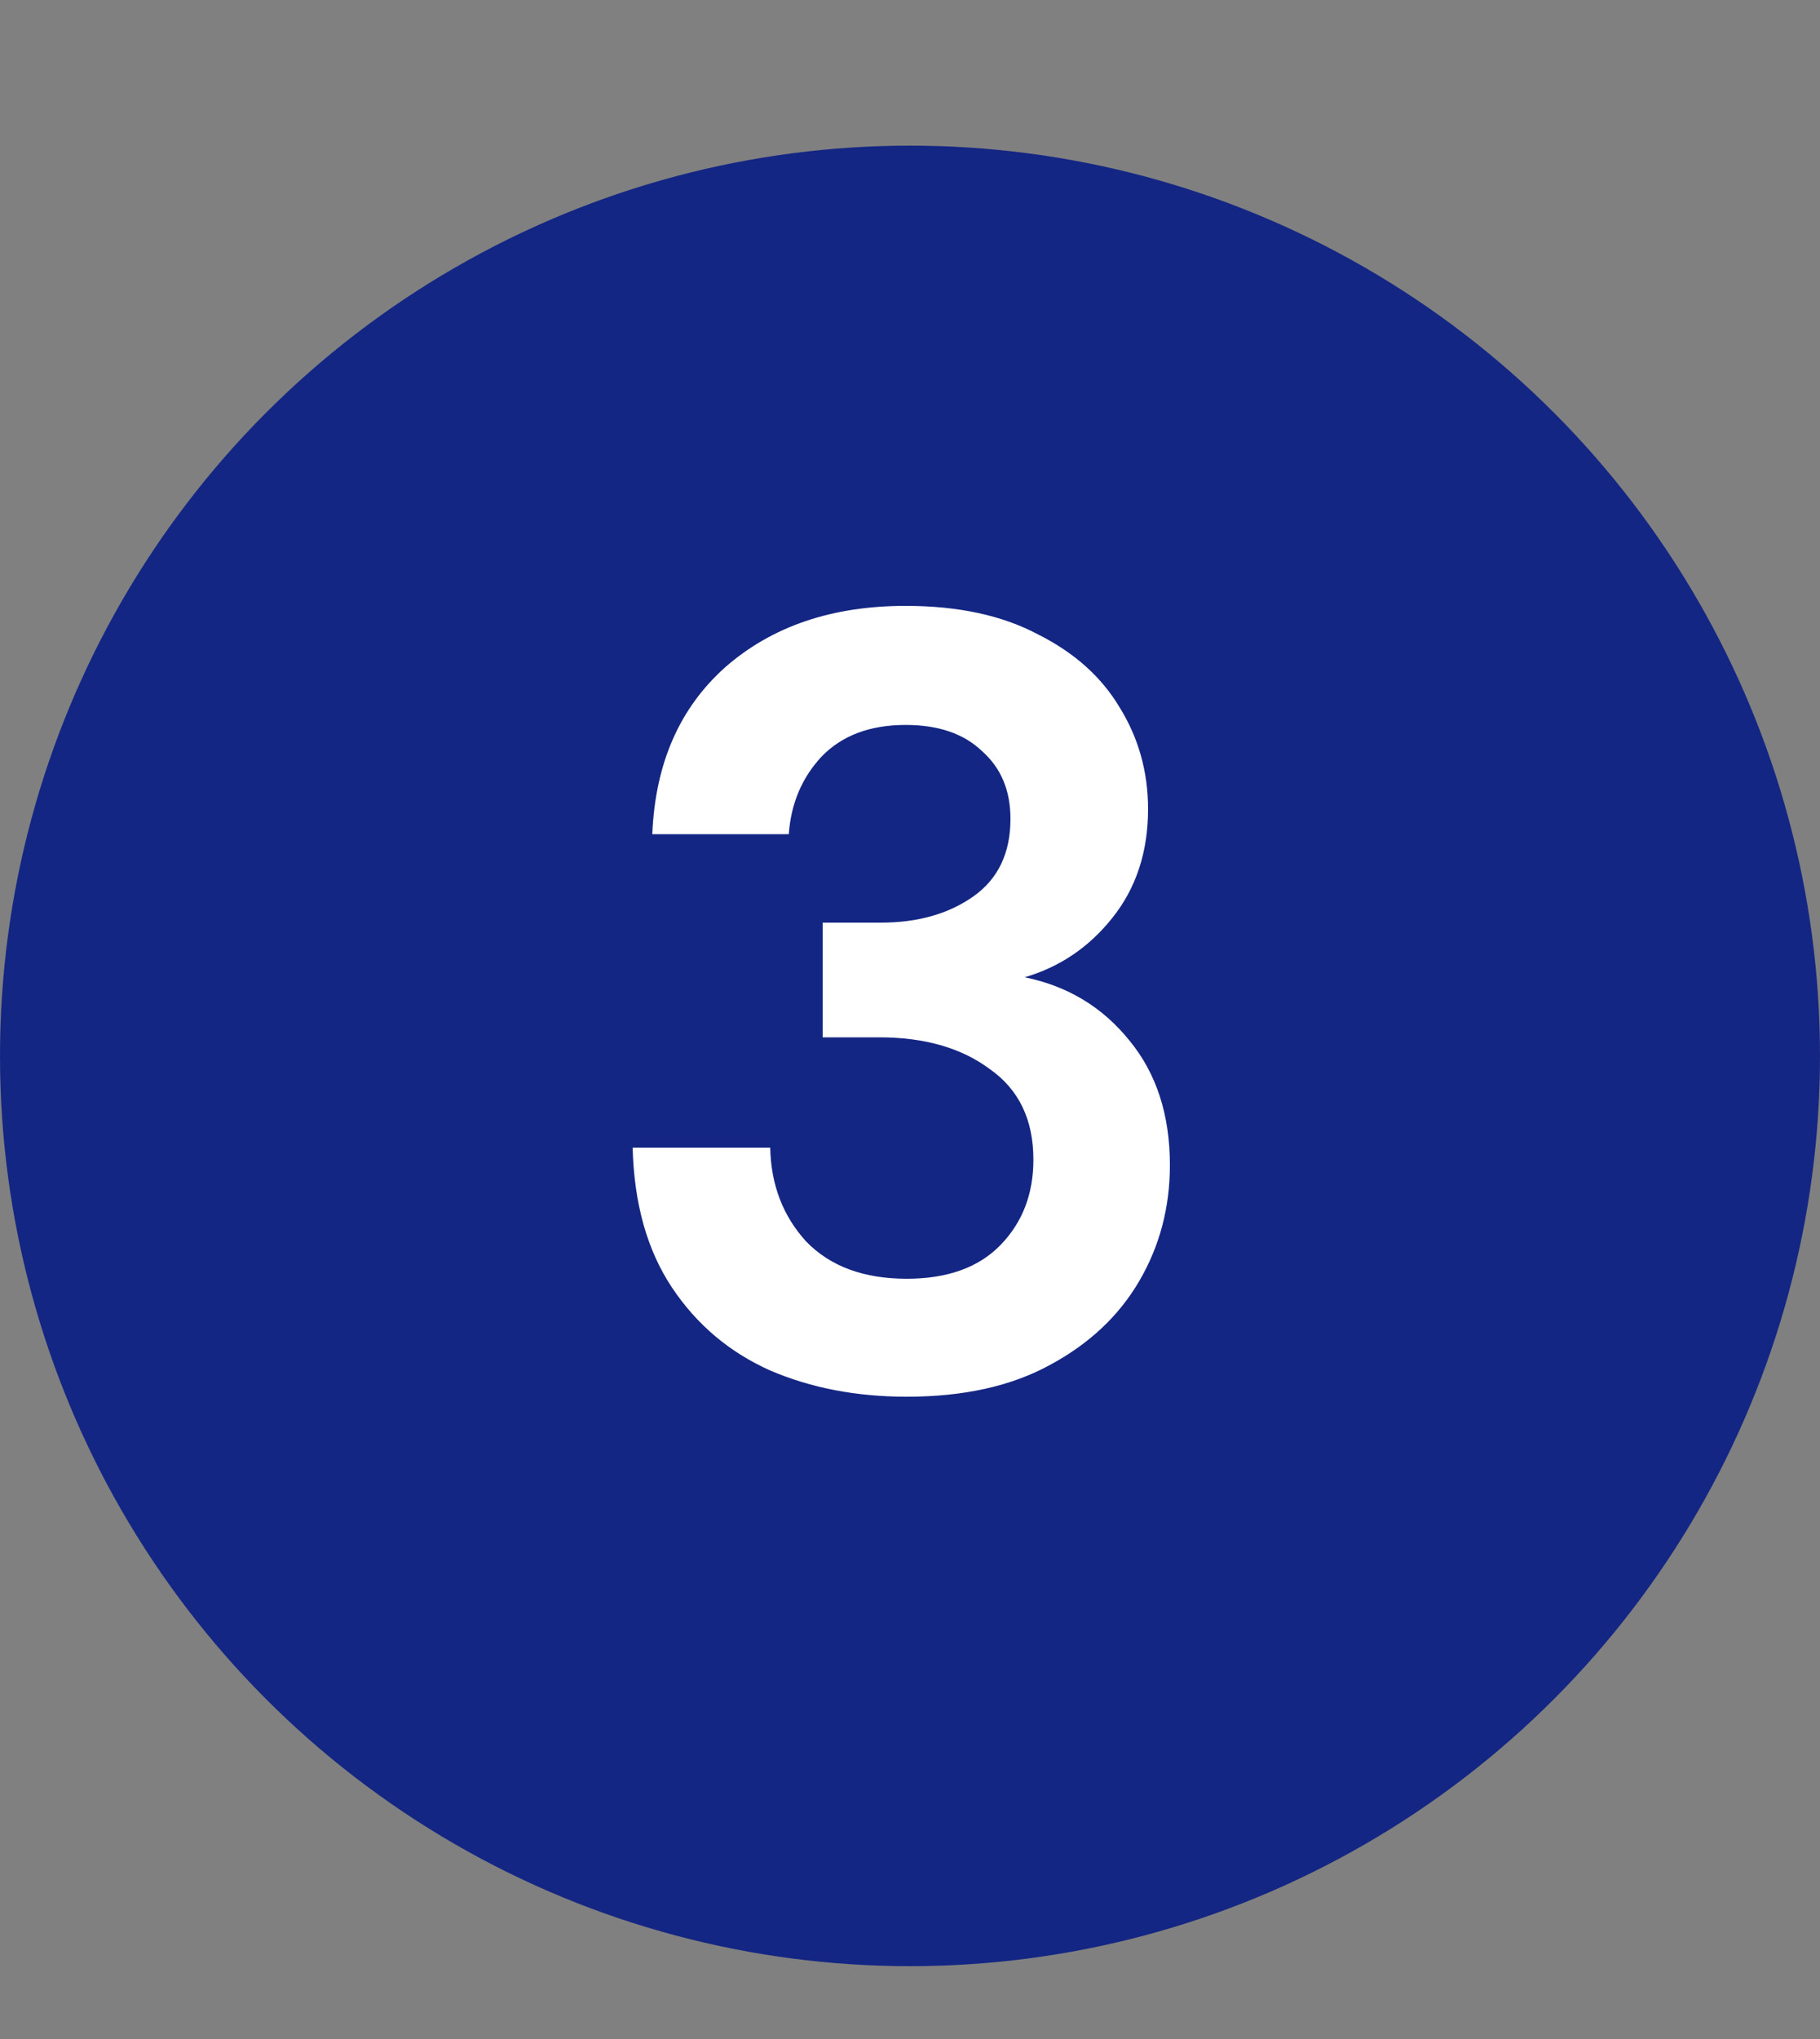 <svg width="25" height="28" viewBox="0 0 25 28" fill="none" xmlns="http://www.w3.org/2000/svg">
<rect x="0" y="0" width="25" height="28" fill="#808080" stroke="none"/>
<circle cx="12.5" cy="14.5" r="12.5" fill="#142683"/>
<path d="M12.455 19.18C11.765 19.18 11.14 19.06 10.58 18.82C10.02 18.57 9.57 18.19 9.23 17.68C8.89 17.17 8.71 16.53 8.69 15.76H10.58C10.59 16.27 10.755 16.7 11.075 17.05C11.405 17.39 11.865 17.56 12.455 17.56C13.015 17.56 13.445 17.405 13.745 17.095C14.045 16.785 14.195 16.395 14.195 15.925C14.195 15.375 13.995 14.96 13.595 14.68C13.205 14.39 12.7 14.245 12.08 14.245H11.3V12.67H12.095C12.605 12.67 13.03 12.55 13.37 12.31C13.71 12.07 13.88 11.715 13.88 11.245C13.88 10.855 13.75 10.545 13.49 10.315C13.24 10.075 12.89 9.955 12.44 9.955C11.95 9.955 11.565 10.1 11.285 10.39C11.015 10.68 10.865 11.035 10.835 11.455H8.96C9 10.485 9.335 9.72 9.965 9.16C10.605 8.6 11.43 8.32 12.44 8.32C13.16 8.32 13.765 8.45 14.255 8.71C14.755 8.96 15.13 9.295 15.38 9.715C15.64 10.135 15.77 10.6 15.77 11.11C15.77 11.7 15.605 12.2 15.275 12.61C14.955 13.01 14.555 13.28 14.075 13.42C14.665 13.54 15.145 13.83 15.515 14.29C15.885 14.74 16.07 15.31 16.07 16C16.07 16.58 15.93 17.11 15.65 17.59C15.37 18.07 14.96 18.455 14.42 18.745C13.89 19.035 13.235 19.18 12.455 19.18Z" fill="white"/>
</svg>
